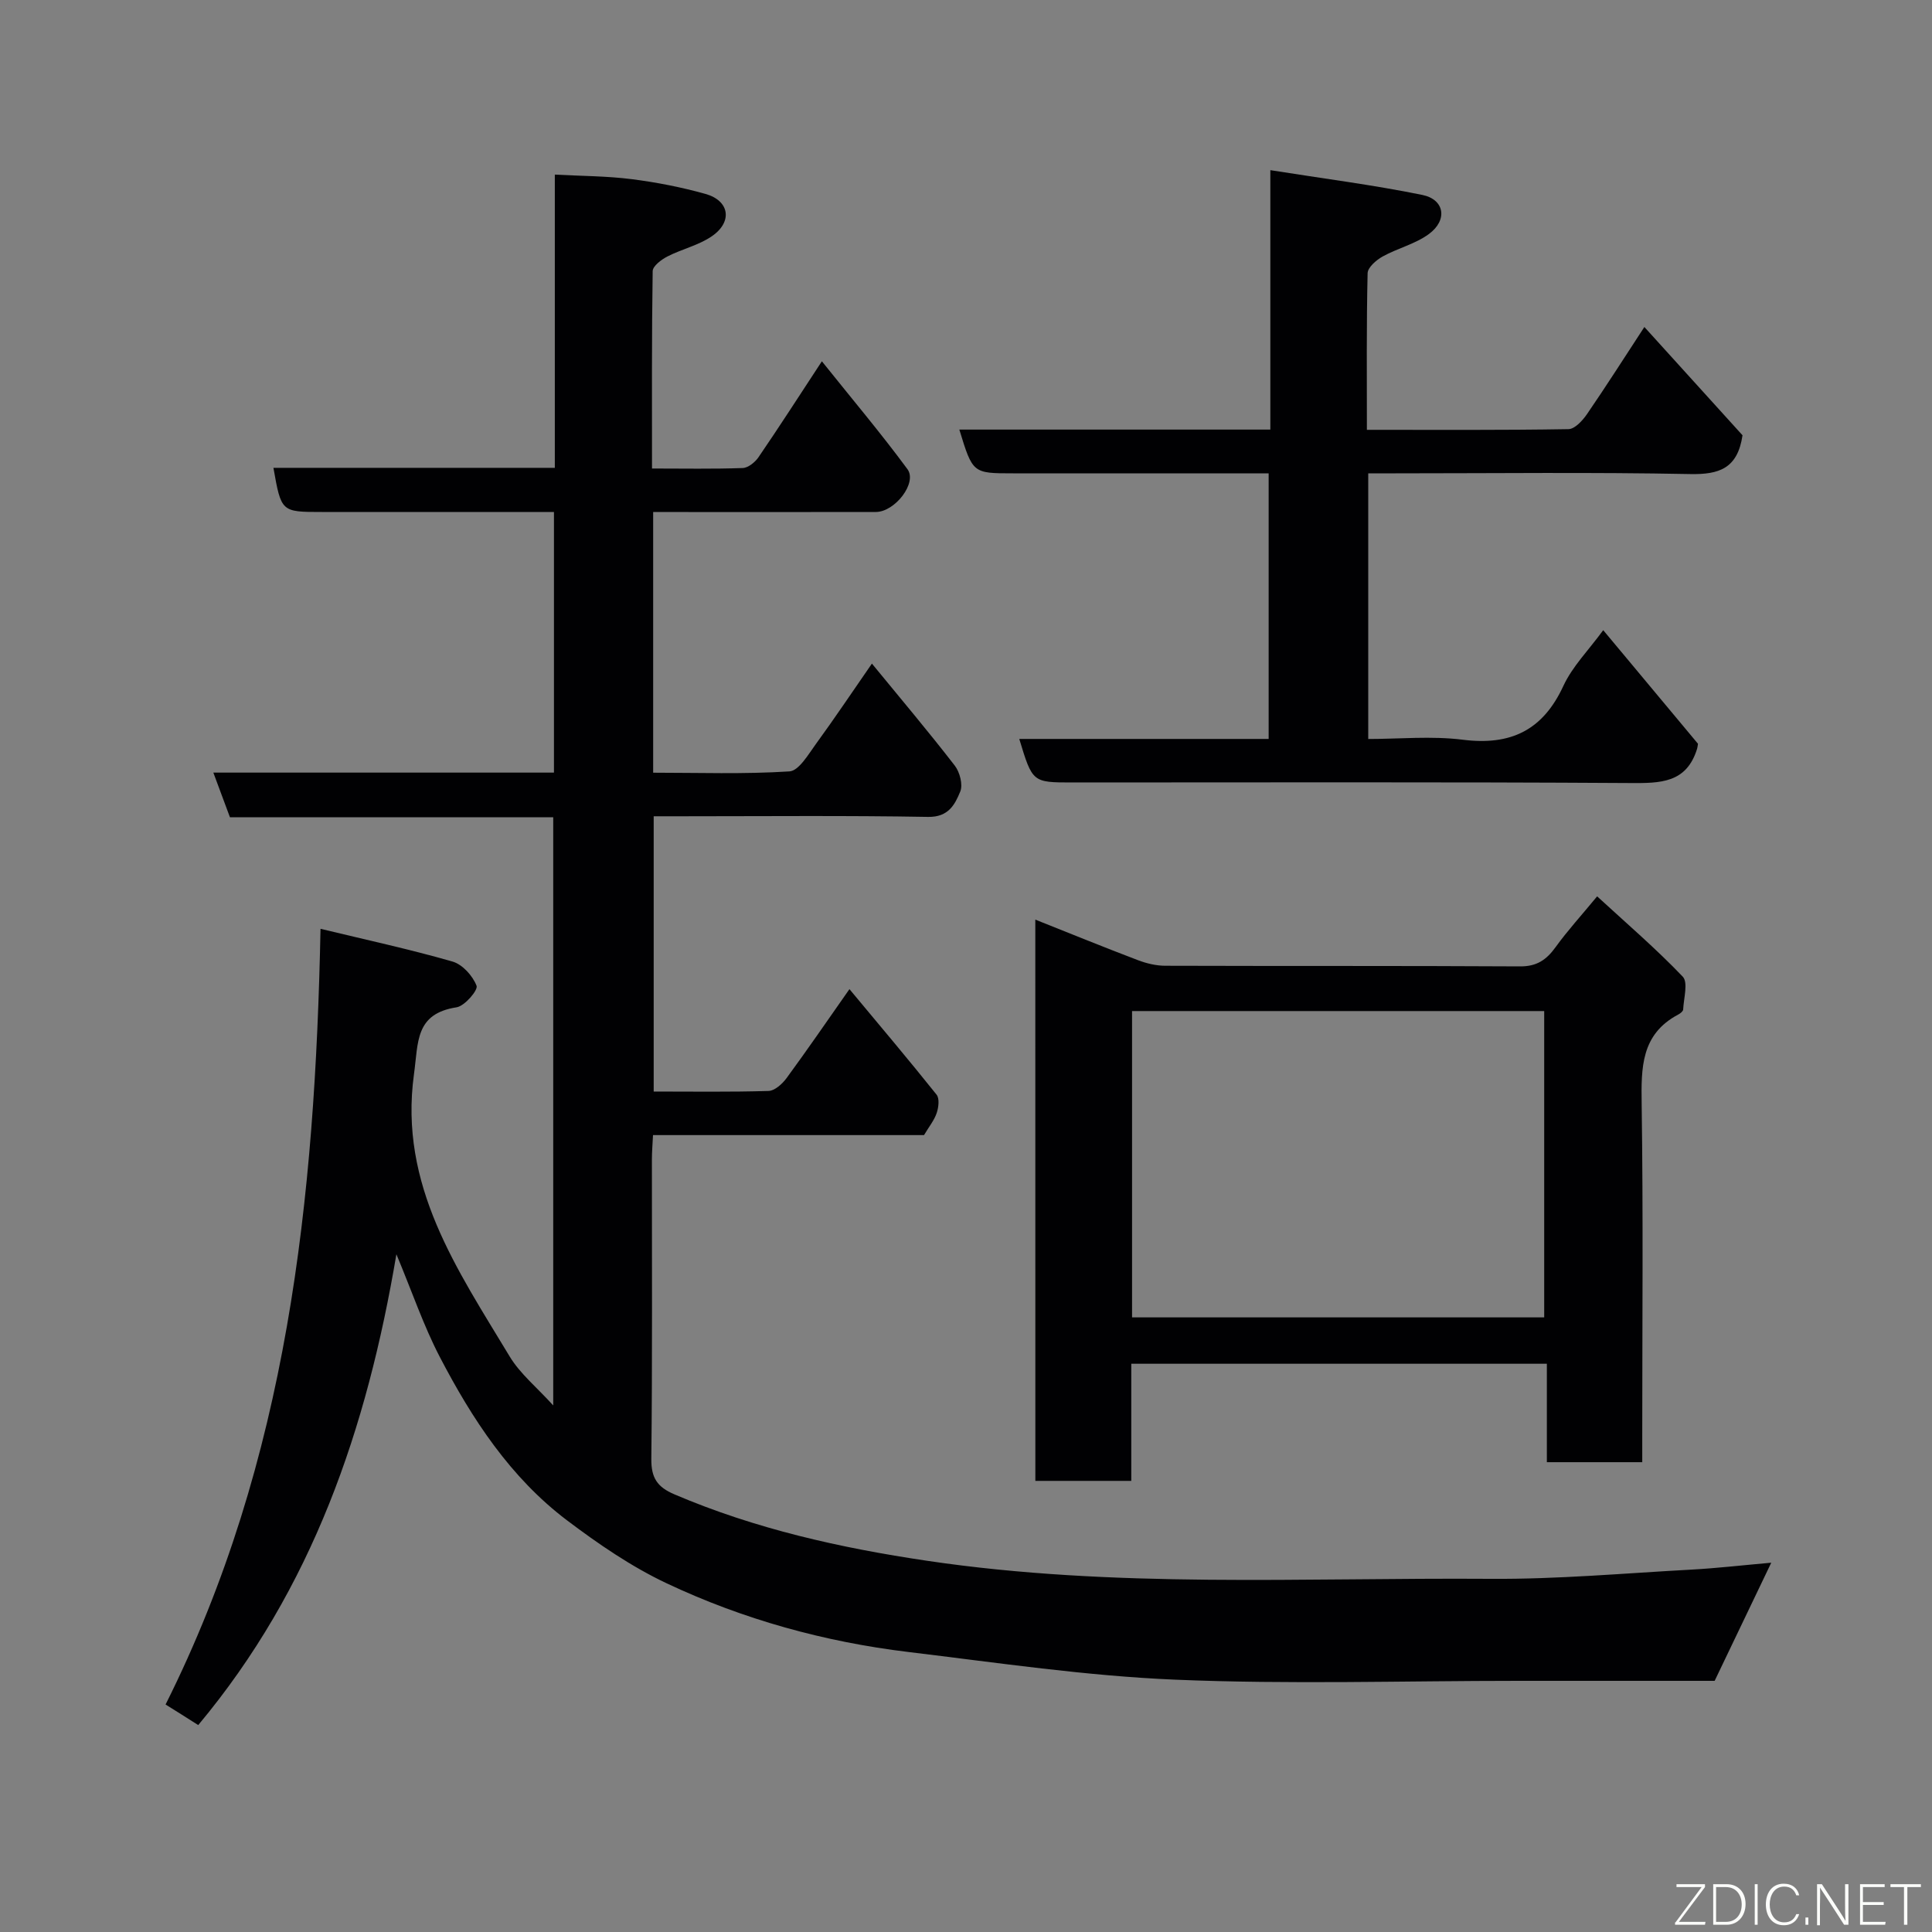 <svg enable-background="new 0 0 400 400" viewBox="0 0 400 400" xmlns="http://www.w3.org/2000/svg"><rect x="0" y="0" width="400" height="400" fill="#808080" stroke="none"/><path d="m34.28 352.9c25.34-50.59 30.95-104.72 32.08-160.6 9.41 2.27 18.46 4.23 27.33 6.78 2.06.59 4.19 2.96 4.98 5.02.34.89-2.46 4.19-4.14 4.45-8.61 1.34-7.9 7.18-8.82 13.84-3.17 23.04 8.98 40.46 19.81 58.45 2.17 3.6 5.65 6.41 9.02 10.14 0-40.86 0-81.13 0-121.77-22.2 0-44.47 0-66.93 0-1.15-3.11-2.21-5.95-3.44-9.25h70.52c0-17.94 0-35.54 0-53.96-1.6 0-3.34 0-5.08 0-14.33 0-28.66 0-42.99 0-8.39 0-8.39 0-10.01-9.14h58.26c0-20.27 0-40.21 0-60.71 5.55.3 10.76.29 15.88.94 5.15.65 10.31 1.66 15.31 3.06 4.96 1.39 5.67 5.73 1.38 8.72-2.74 1.91-6.24 2.68-9.26 4.23-1.25.64-3.03 1.98-3.05 3.03-.21 13.45-.14 26.91-.14 40.87 6.55 0 12.67.12 18.78-.1 1.13-.04 2.56-1.2 3.27-2.24 4.22-6.17 8.27-12.46 13.12-19.86 6.24 7.8 12.23 14.89 17.72 22.34 2.08 2.82-2.59 8.85-6.54 8.86-13.66.03-27.33.01-40.99.01-1.62 0-3.25 0-5.12 0v53.97c9.38 0 18.82.33 28.21-.27 1.95-.12 3.91-3.51 5.48-5.67 3.84-5.26 7.47-10.69 11.6-16.65 6 7.32 11.72 14.09 17.14 21.1 1.05 1.35 1.74 3.96 1.15 5.39-1.1 2.68-2.43 5.32-6.65 5.25-16.99-.3-33.99-.13-50.99-.13-1.82 0-3.64 0-5.83 0v56.99c7.91 0 15.85.12 23.78-.12 1.29-.04 2.86-1.47 3.74-2.67 4.31-5.88 8.44-11.89 13.01-18.41 6.15 7.39 12.2 14.54 18.04 21.85.63.79.42 2.63.02 3.8-.51 1.52-1.6 2.84-2.62 4.57-18.36 0-37 0-56.11 0-.09 1.83-.23 3.43-.23 5.02-.01 20.66.11 41.33-.12 61.99-.04 3.95 1.21 5.85 4.78 7.37 16.77 7.16 34.29 11.08 52.29 13.75 38.79 5.76 77.78 3.47 116.7 3.74 13.86.1 27.74-1.16 41.6-1.91 5.26-.29 10.5-.9 16.5-1.43-4.1 8.55-7.84 16.35-11.72 24.46-13.35 0-27 0-40.65 0-23.66 0-47.36.75-70.98-.24-18.48-.77-36.89-3.52-55.28-5.73-17.41-2.1-34.24-6.75-50.08-14.23-7.31-3.45-14.15-8.15-20.63-13.04-11.72-8.86-19.64-20.98-26.32-33.81-3.36-6.45-5.71-13.42-8.99-21.27-6.11 36.19-17.38 69.17-41.03 97.48-2.18-1.4-4.58-2.9-6.76-4.26z" fill="#010103"/><path d="m214.35 190.4c7.4 2.94 14.29 5.75 21.24 8.39 1.79.68 3.78 1.16 5.69 1.16 24.49.08 48.97-.01 73.46.13 3.43.02 5.42-1.35 7.31-3.96 2.49-3.45 5.38-6.61 8.62-10.54 6.1 5.61 12.2 10.84 17.72 16.62 1.16 1.21.2 4.49.09 6.81-.02.37-.6.82-1.02 1.04-7.72 4.09-7.68 11.01-7.57 18.55.33 22.82.12 45.64.12 68.46v5.67c-6.67 0-12.93 0-19.75 0 0-6.59 0-13.32 0-20.38-28.92 0-57.29 0-86.04 0v24.25c-6.74 0-13.12 0-19.86 0-.01-38.38-.01-76.87-.01-116.2zm105.36 82.35c0-21.29 0-42.33 0-63.42-28.66 0-57.03 0-85.33 0v63.42z" fill="#010103"/><path d="m211.03 152.99h51.63c0-18.34 0-36.39 0-54.99-5.84 0-11.62 0-17.4 0-11.83 0-23.66 0-35.49 0-8.38 0-8.38 0-11.15-9.06h64.39c0-17.77 0-35.17 0-53.71 10.95 1.74 21.29 3.05 31.47 5.13 4.62.94 5.28 5.21 1.36 8.09-2.8 2.07-6.47 2.93-9.57 4.65-1.32.73-3.09 2.26-3.12 3.46-.25 10.63-.15 21.26-.15 32.43 14.18 0 27.96.09 41.73-.14 1.31-.02 2.91-1.76 3.82-3.08 3.96-5.77 7.72-11.68 11.9-18.07 7.07 7.8 13.89 15.33 20.32 22.42-1.02 6.89-4.85 8.14-10.81 8.03-20.32-.4-40.66-.15-60.99-.15-1.8 0-3.61 0-5.69 0v55c6.42 0 13.08-.66 19.56.15 9.91 1.25 16.58-1.92 20.84-11.14 1.87-4.04 5.22-7.39 8.25-11.54 6.74 8.08 13.22 15.85 19.62 23.52-.08.48-.1.76-.18 1.02-2.2 7.15-7.61 7.15-13.89 7.11-38.48-.24-76.97-.12-115.47-.12-8.25 0-8.25 0-10.98-9.01z" fill="#010103"/><g fill="#fbfcfa"><path d="m346.9 398 5.4-7.3h-5.2v-.6h5.9v.6l-5.4 7.2h5.5l-.1.6h-6.2v-.5z"/><path d="m354.7 390.1h2.8c2.3 0 3.9 1.6 3.9 4.1s-1.6 4.3-3.9 4.3h-2.8zm.6 7.8h2c2.2 0 3.3-1.6 3.3-3.6 0-1.8-1-3.6-3.3-3.6h-2z"/><path d="m363.9 390.1v8.4h-.6v-8.4h1.6z"/><path d="m372.5 396.3c-.4 1.3-1.4 2.3-3.2 2.3-2.4 0-3.7-1.9-3.7-4.3 0-2.3 1.2-4.3 3.7-4.3 1.8 0 2.9 1 3.2 2.4h-.6c-.4-1.1-1.1-1.8-2.5-1.8-2.1 0-3 1.9-3 3.7s.9 3.7 3 3.7c1.4 0 2.1-.7 2.5-1.7z"/><path d="m373.8 398.5v-1.5h.6v1.5z"/><path d="m376.2 398.5v-8.4h1c1.3 2 4.4 6.7 4.9 7.6-.1-1.2-.1-2.4-.1-3.8v-3.8h.7v8.4h-.9c-1.2-1.9-4.4-6.8-5-7.7.1 1.1 0 2.3 0 3.9v3.9h-.6z"/><path d="m390 394.4h-4.3v3.5h4.7l-.1.6h-5.2v-8.4h5.1v.6h-4.5v3.1h4.3z"/><path d="m394.2 390.7h-2.8v-.6h6.3v.6h-2.8v7.8h-.7z"/></g></svg>